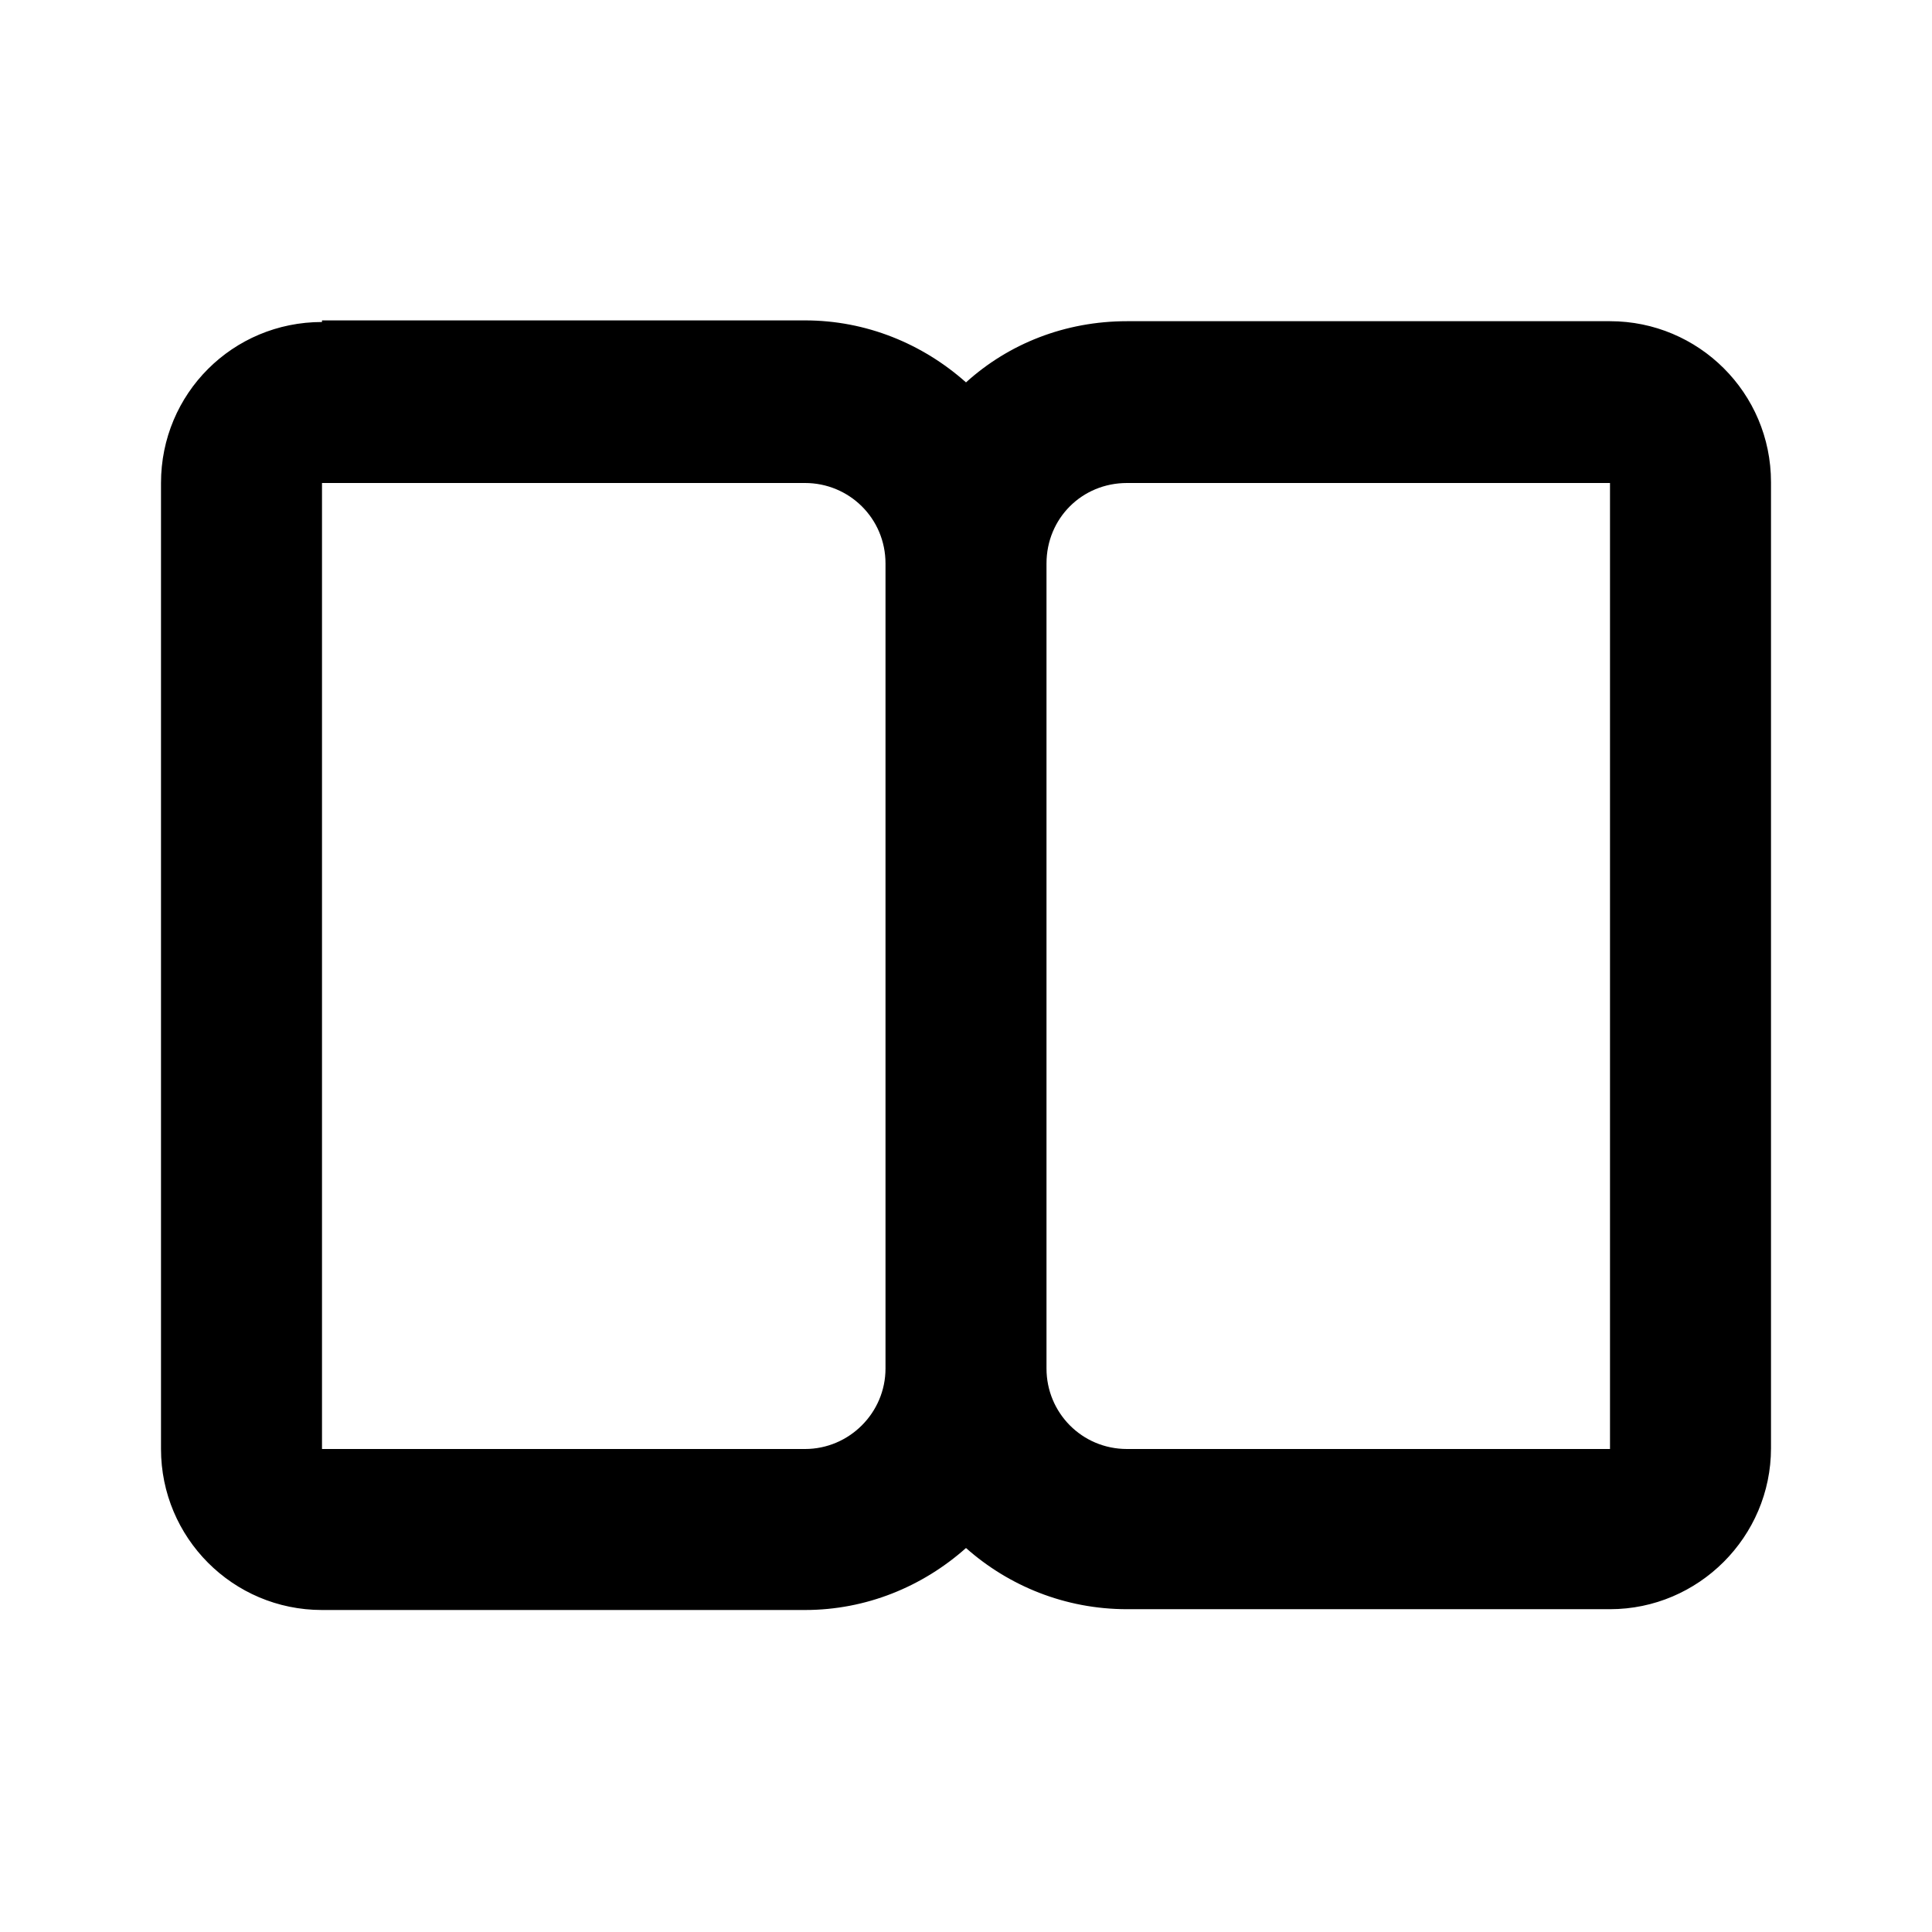<svg viewBox="0 0 24 24" xmlns="http://www.w3.org/2000/svg"><path fill="currentColor" d="M4 4c-1.11 0-2 .89-2 2v12c0 1.1.89 2 2 2h6c.76 0 1.46-.29 2-.77 .53.47 1.23.76 2 .76h6c1.1 0 2-.9 2-2v-12c0-1.11-.9-2-2-2h-6c-.77 0-1.47.28-2 .76 -.54-.48-1.24-.77-2-.77H4Zm7 3v10c0 .55-.45 1-1 1H4V6h6c.55 0 1 .44 1 1Zm2 10V7c0-.56.44-1 1-1h6v12h-6c-.56 0-1-.45-1-1Z"/></svg>